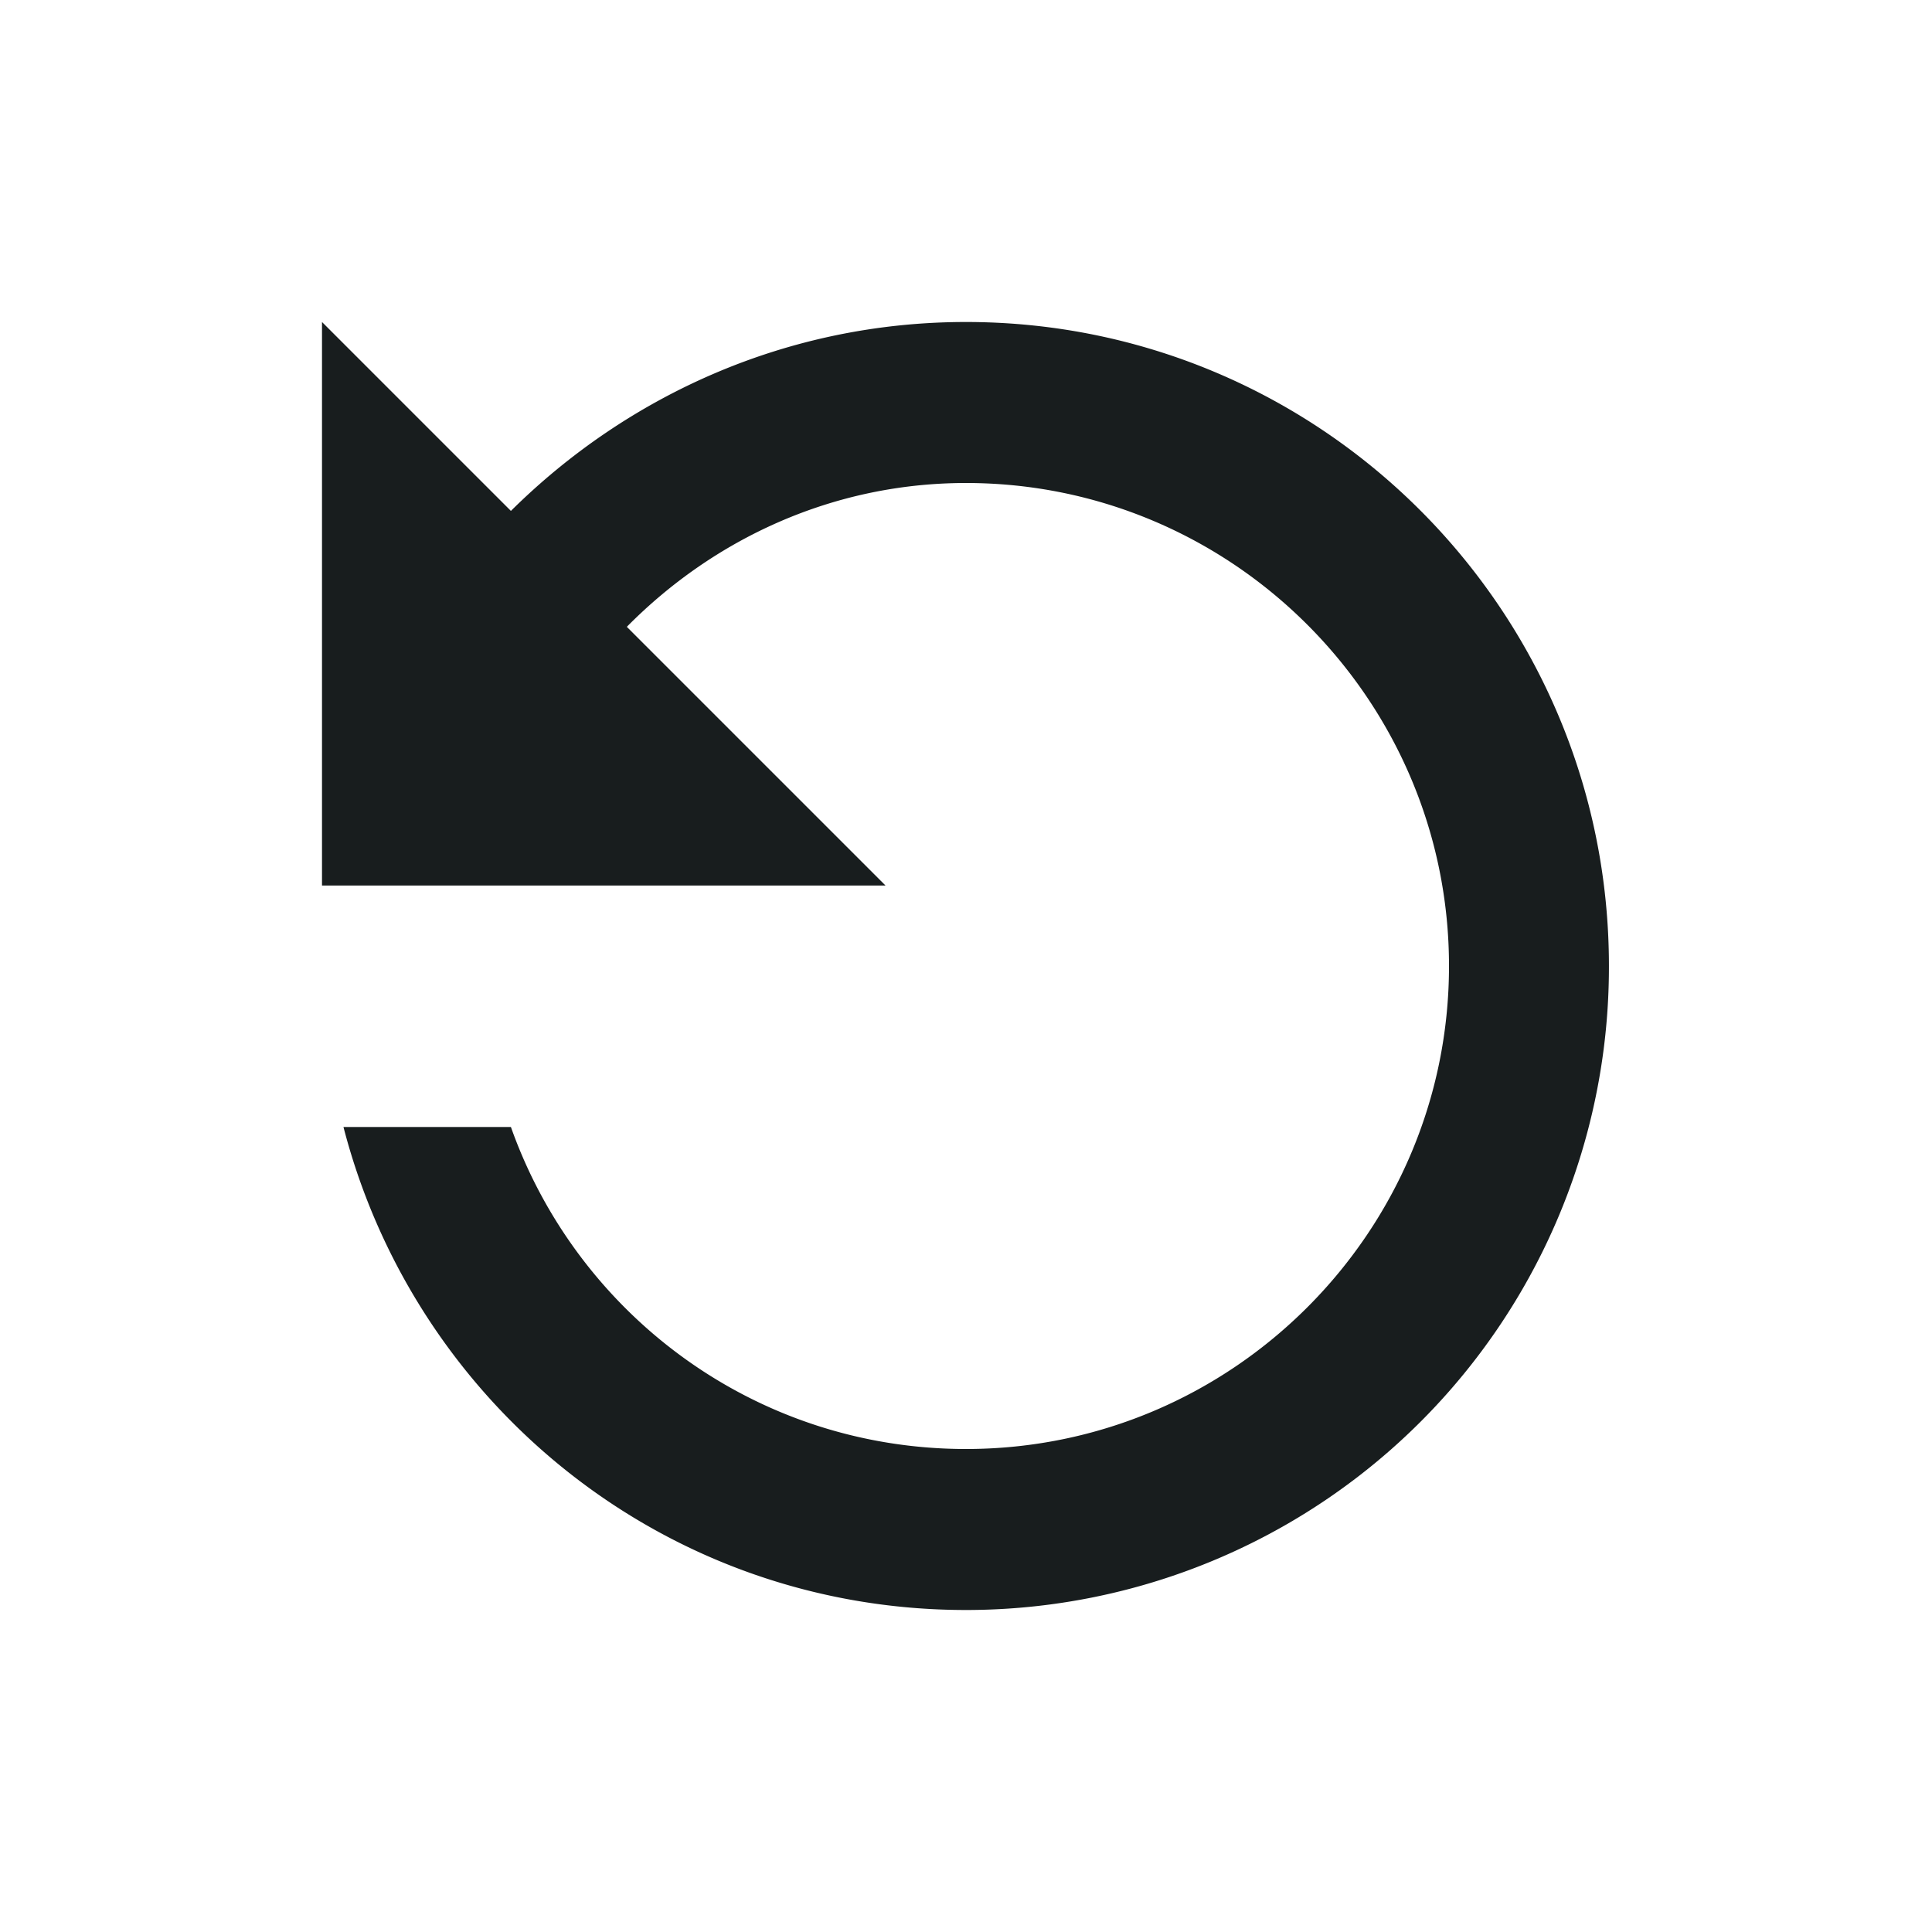 <svg xmlns="http://www.w3.org/2000/svg" style="width: 18px; height: 18px;" viewBox="0 0 18 18">
  <path fill="#181D1E" d="M3 3v5.25h5.25L5.84 5.84C6.65 5.02 7.76 4.5 9 4.5c2.48 0 4.5 2.02 4.5 4.5s-2.02 4.5-4.5 4.5c-1.96 0-3.62-1.25-4.24-3H3.2c.67 2.59 3 4.5 5.8 4.5a5.99 5.99 0 0 0 5.99-6c0-3.31-2.68-6-5.99-6-1.66 0-3.15.68-4.24 1.76L3 3Z"/>
</svg>
